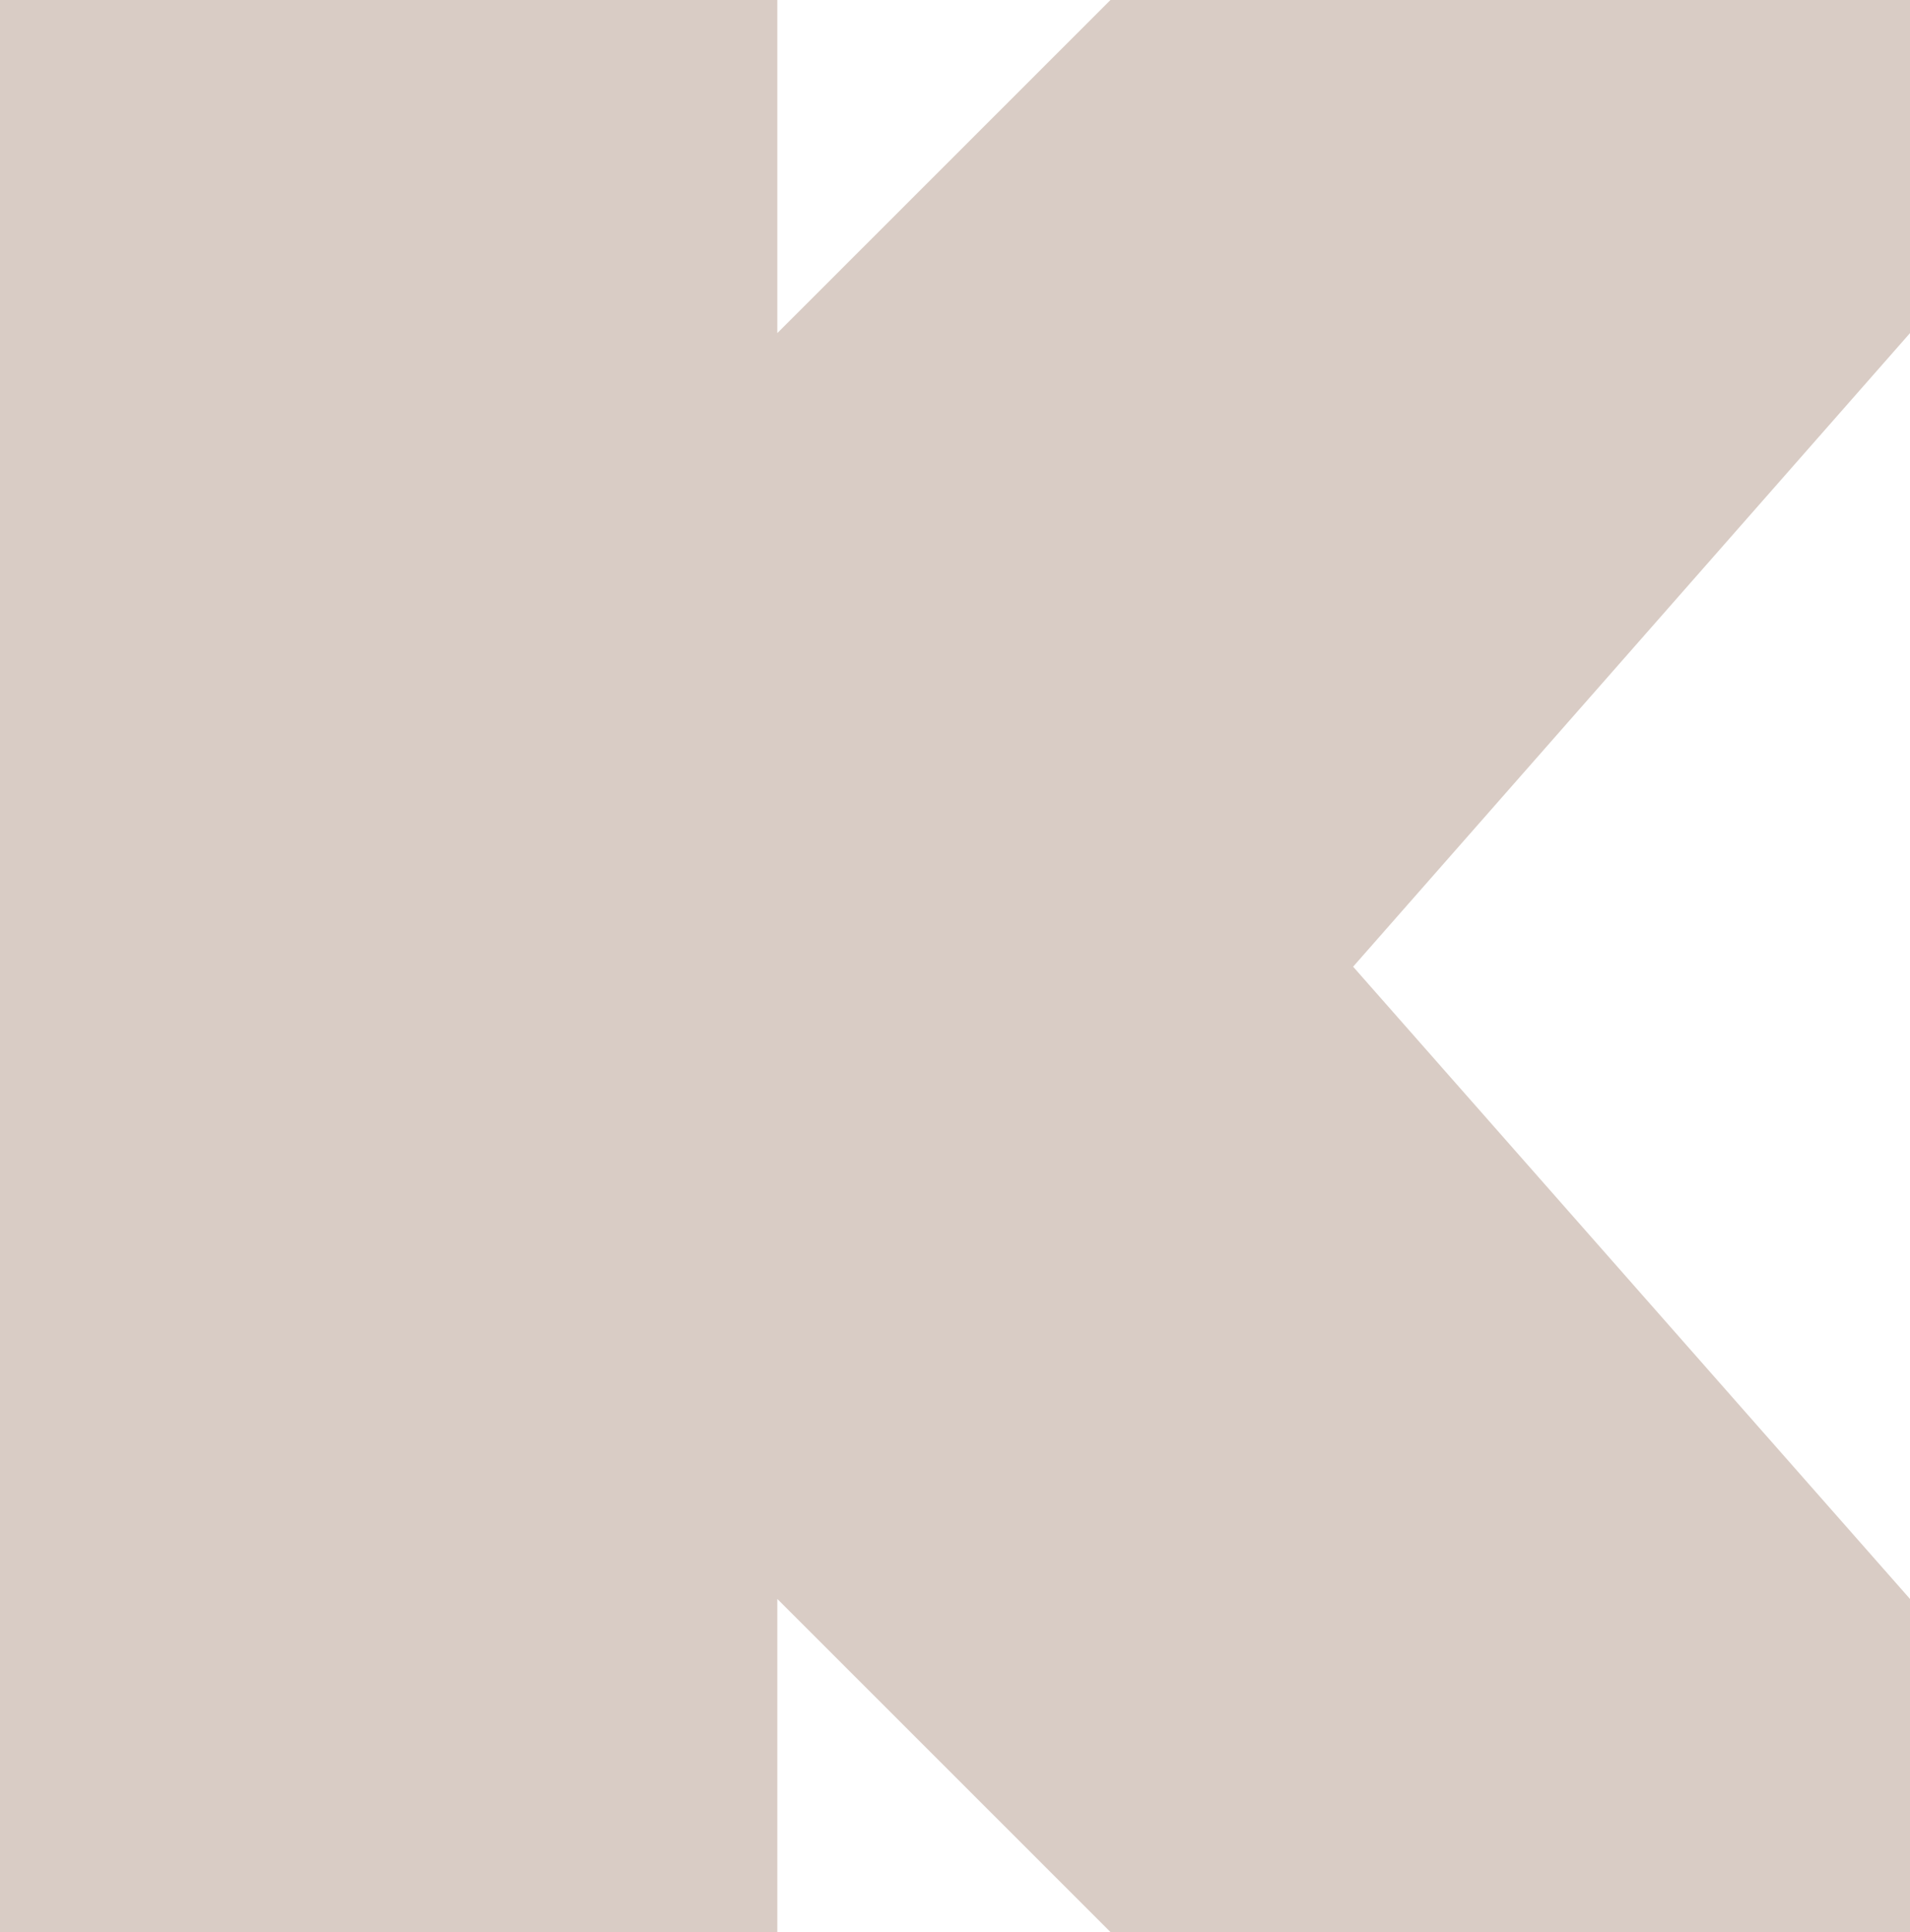 <svg xmlns="http://www.w3.org/2000/svg" width="286.238" height="289.566" viewBox="0 0 286.238 289.566">
  <path id="Path_46" data-name="Path 46" d="M0,0H116.492V49.925L166.417,0h119.82V49.925l-83.455,94.958,83.455,94.758v49.925H166.417l-49.925-49.925v49.925H0Z" fill="#d9ccc5"/>
</svg>
